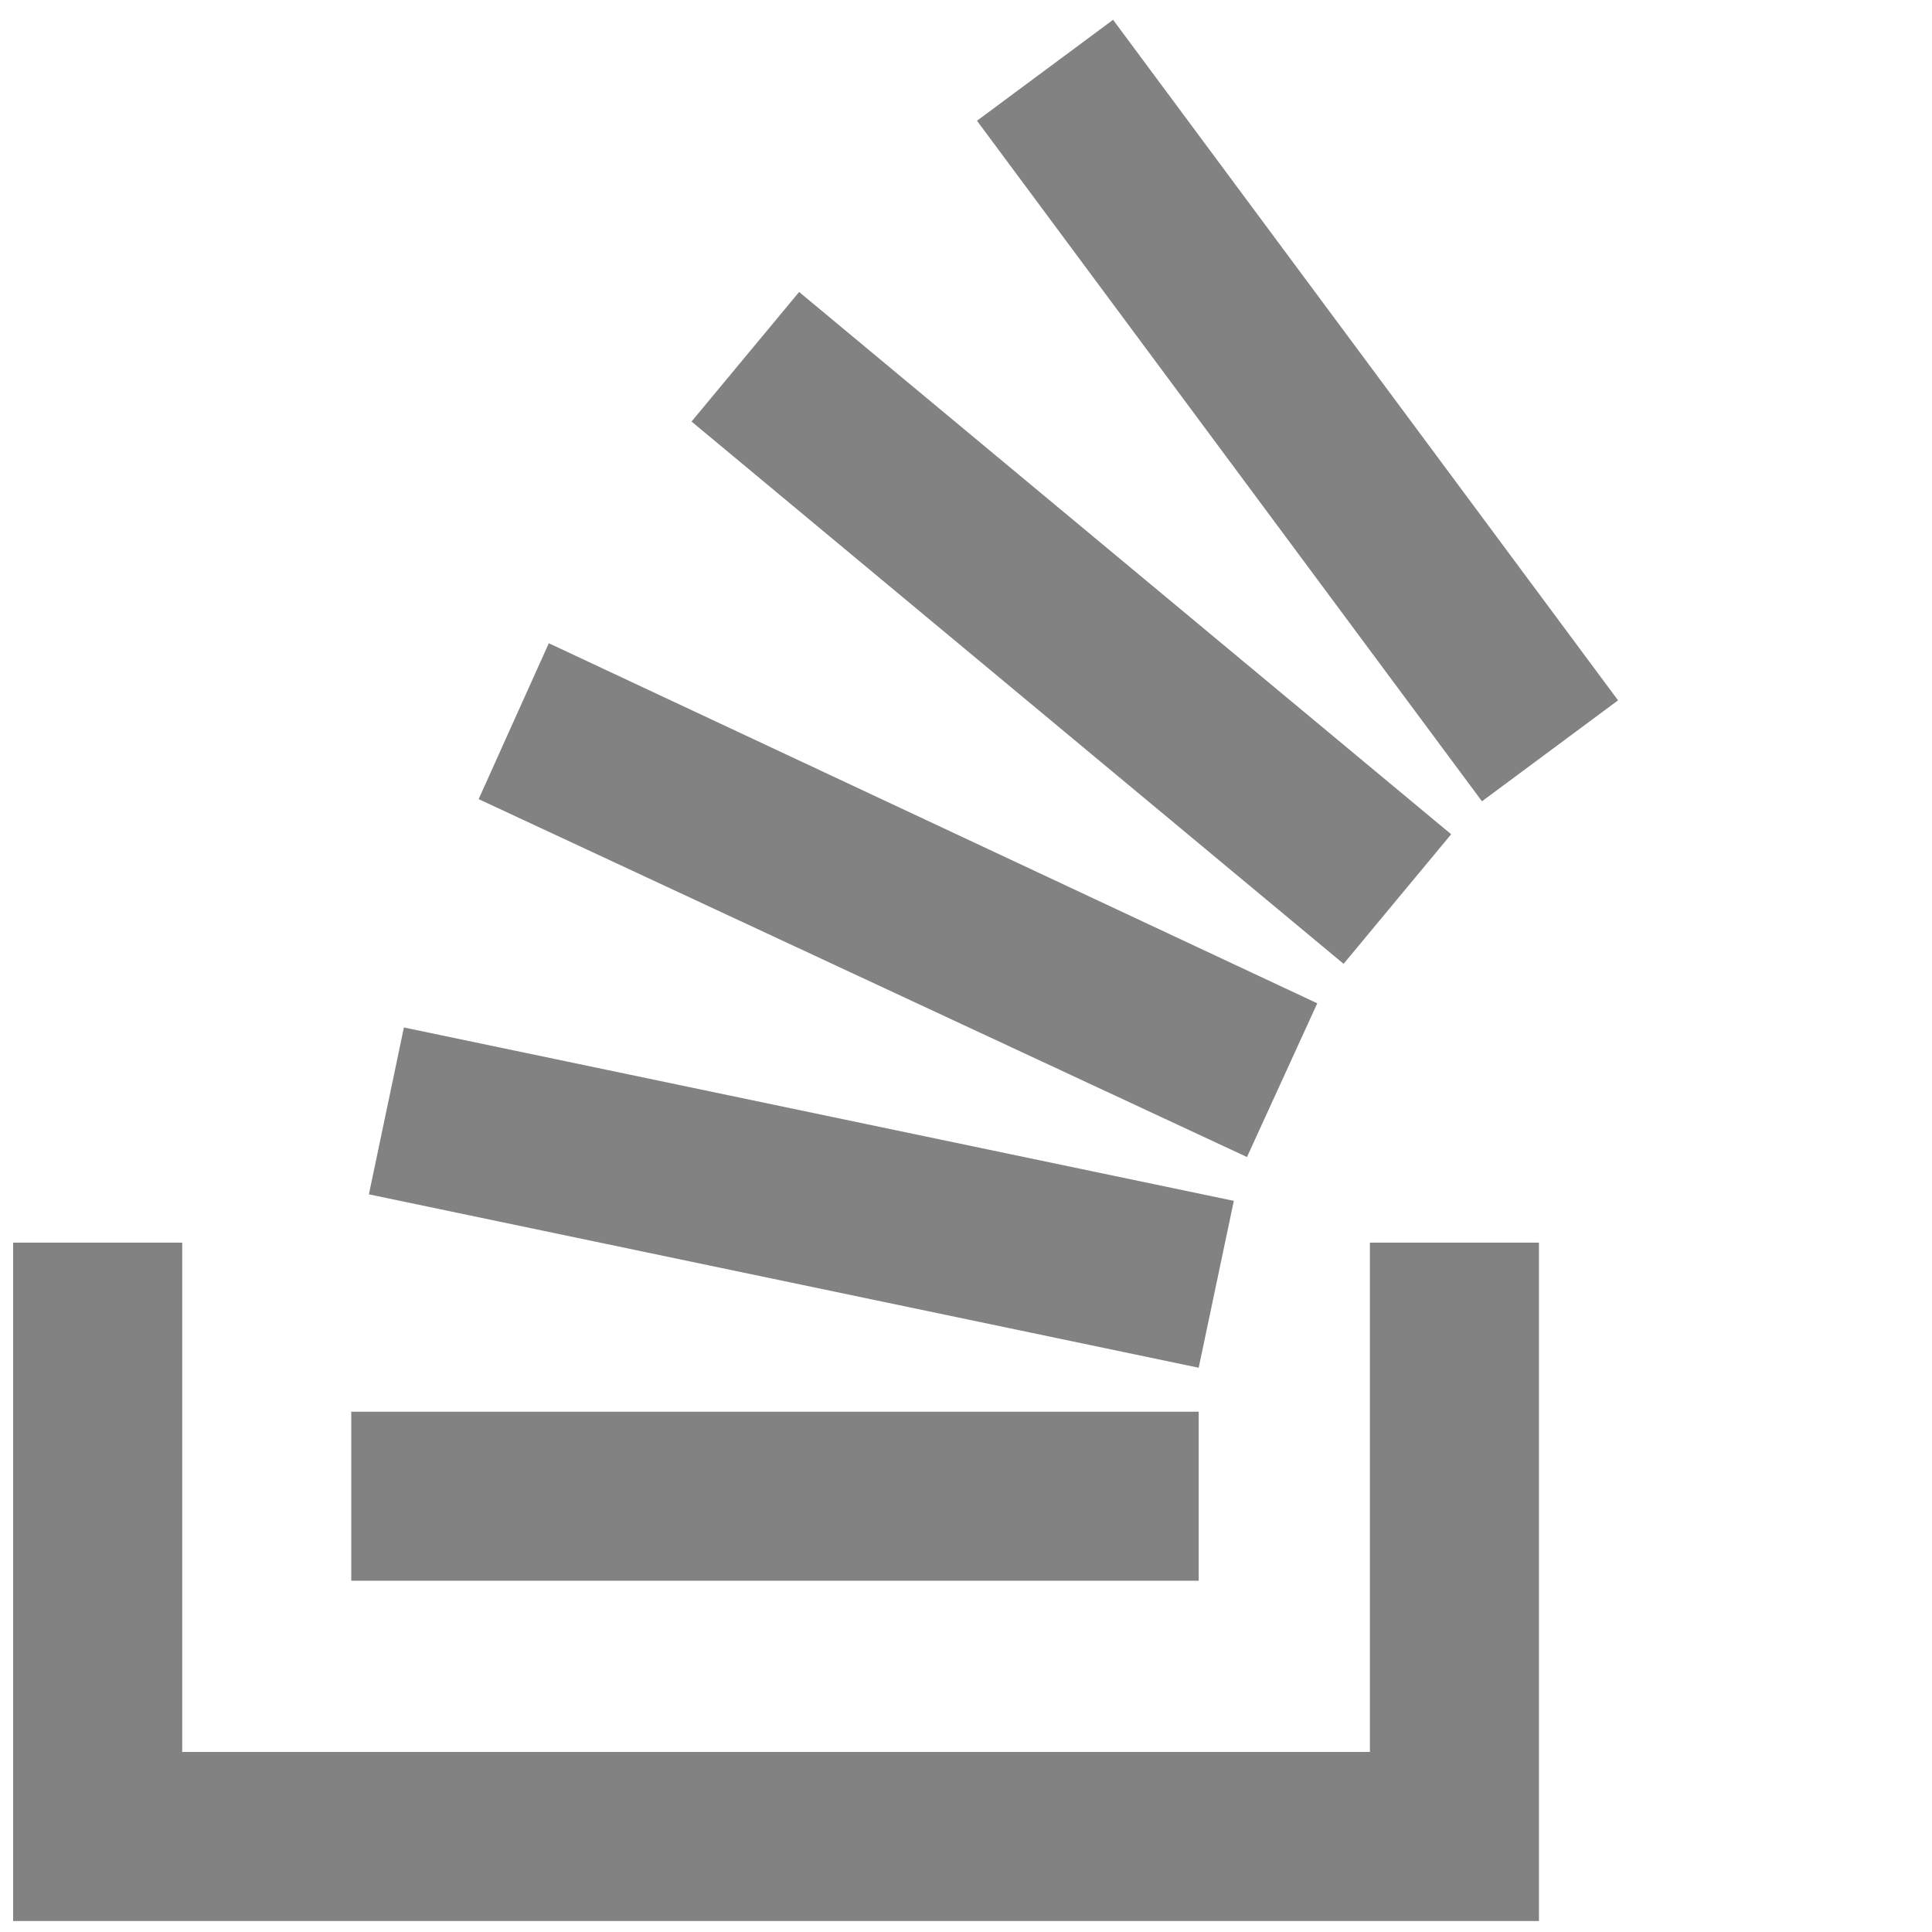 <?xml version="1.0" encoding="UTF-8"?>
<svg width="16px" height="16px" viewBox="0 0 16 16" version="1.1" xmlns="http://www.w3.org/2000/svg" xmlns:xlink="http://www.w3.org/1999/xlink">
    <!-- Generator: Sketch 44.1 (41455) - http://www.bohemiancoding.com/sketch -->
    <title>Untitled</title>
    <desc>Created with Sketch.</desc>
    <defs></defs>
    <g id="Page-1" stroke="none" stroke-width="1" fill="none" fill-rule="evenodd">
        <g id="stackoverflow" fill-rule="nonzero" fill="#828282">
            <polygon id="Shape" points="11.345 14.509 11.345 10.291 12.745 10.291 12.745 15.909 0.109 15.909 0.109 10.291 1.509 10.291 1.509 14.509"></polygon>
            <path d="M3.055,9.891 L9.927,11.327 L10.218,9.945 L3.345,8.509 L3.055,9.891 Z M3.964,6.618 L10.327,9.582 L10.909,8.309 L4.545,5.327 L3.964,6.618 Z M5.727,3.491 L11.127,7.982 L12.018,6.909 L6.618,2.418 L5.727,3.491 Z M9.218,0.164 L8.091,1 L12.273,6.636 L13.4,5.8 L9.218,0.164 Z M2.909,13.091 L9.927,13.091 L9.927,11.691 L2.909,11.691 L2.909,13.091 Z" id="Shape"></path>
        </g>
    </g>
</svg>
